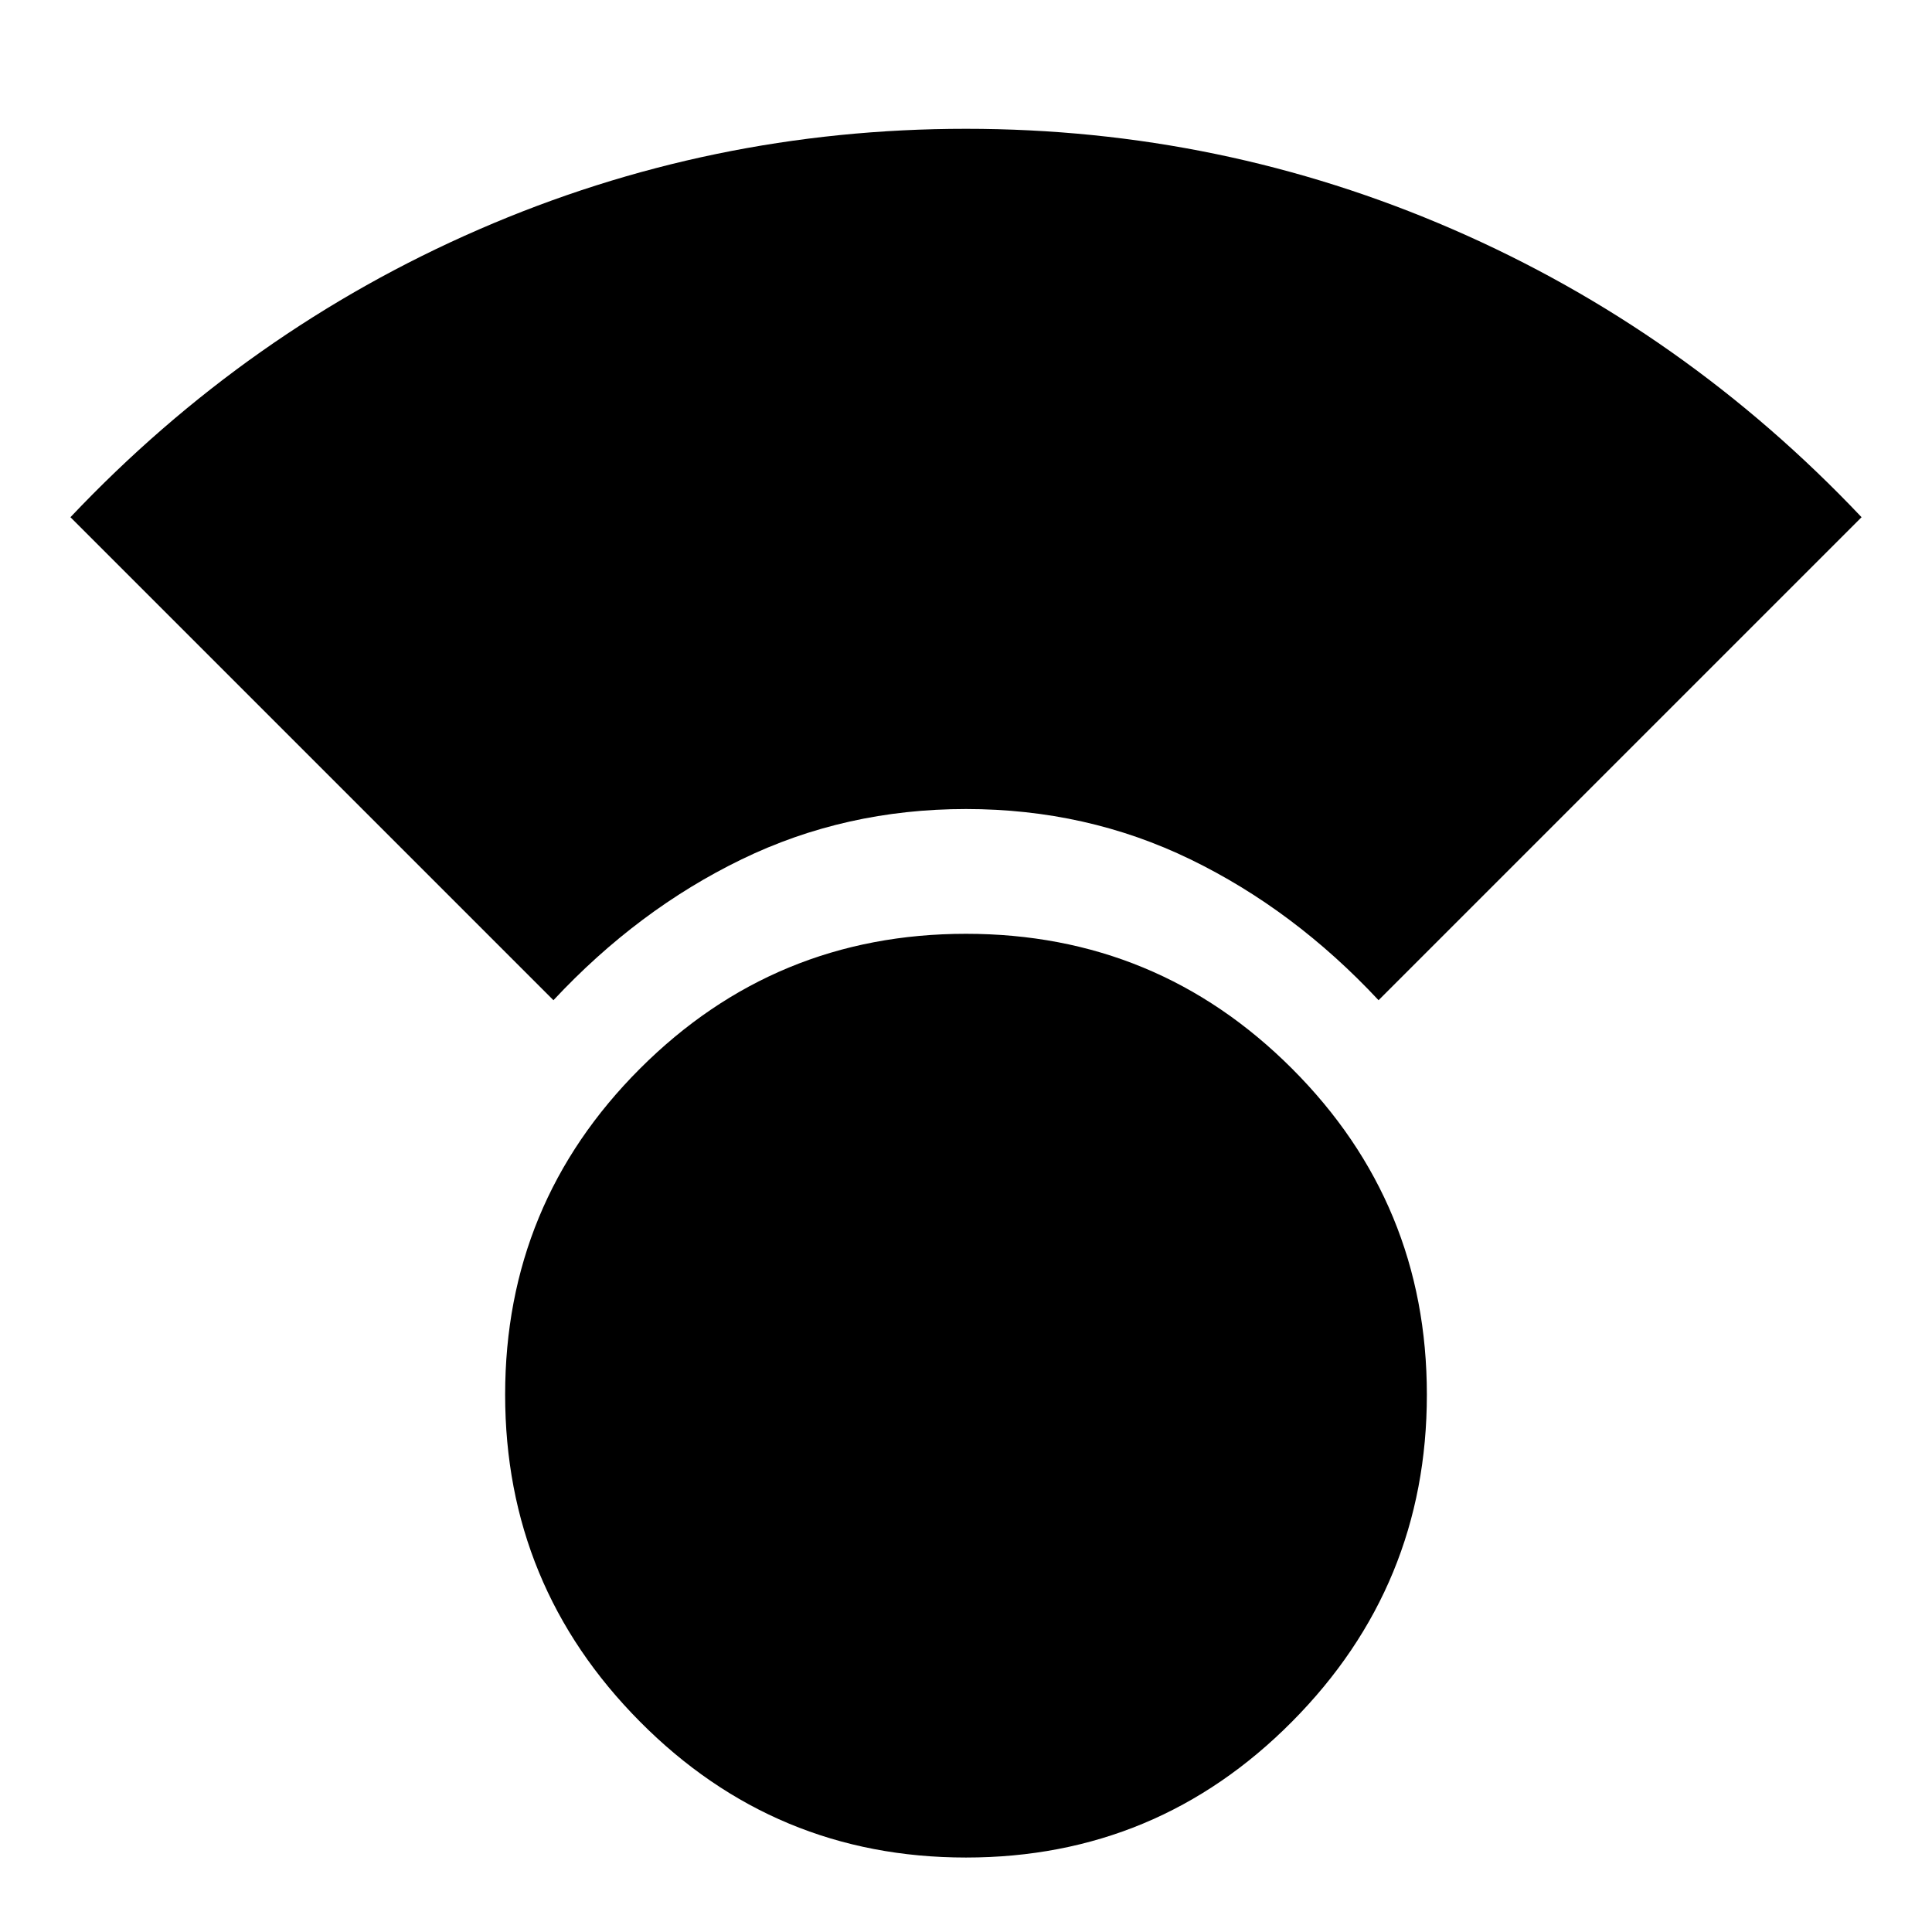 <svg xmlns="http://www.w3.org/2000/svg" height="24" width="24"><path d="M12 23.075Q9.625 23.075 7.95 21.387Q6.275 19.7 6.275 17.325Q6.275 14.95 7.95 13.275Q9.625 11.6 12 11.6Q14.375 11.6 16.05 13.275Q17.725 14.95 17.725 17.325Q17.725 19.7 16.05 21.387Q14.375 23.075 12 23.075ZM6.875 12.425 0.875 6.425Q3.075 4.1 5.95 2.85Q8.825 1.6 12 1.6Q15.175 1.6 18.05 2.85Q20.925 4.1 23.125 6.425L17.125 12.425Q16.075 11.3 14.787 10.675Q13.5 10.05 12 10.05Q10.5 10.05 9.213 10.675Q7.925 11.3 6.875 12.425Z"/></svg>